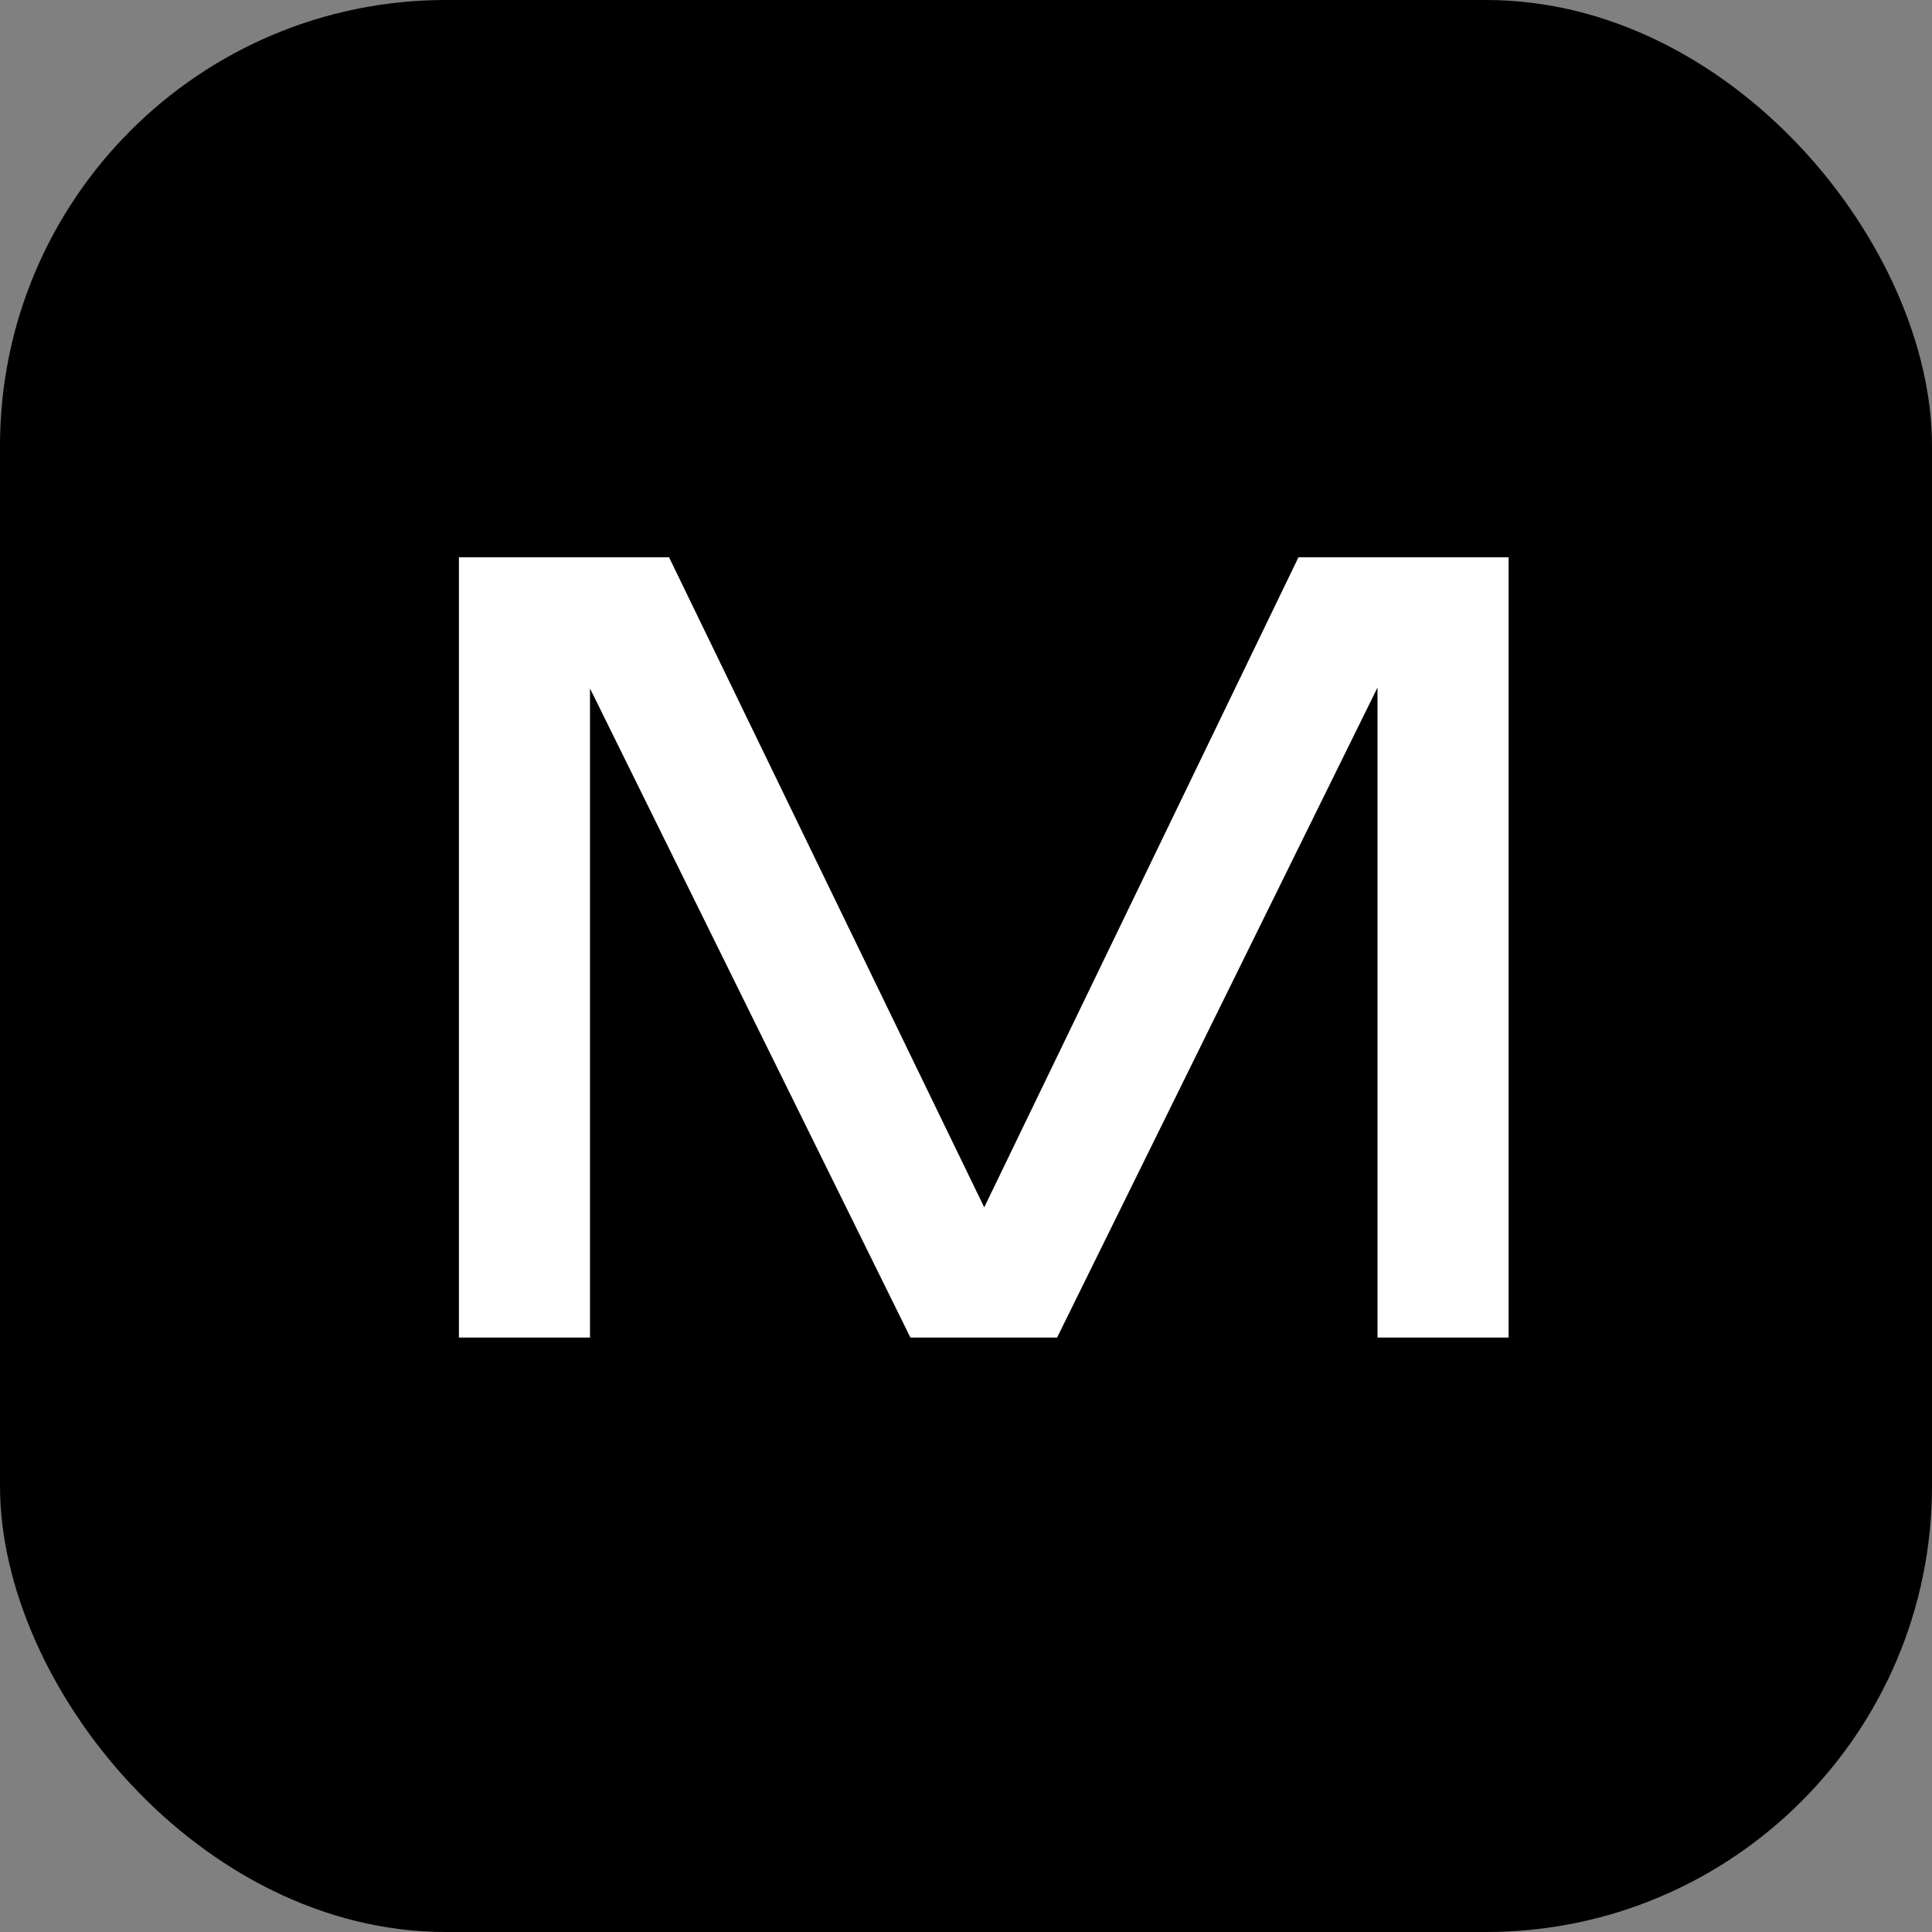 <svg width="26" height="26" viewBox="0 0 26 26" fill="none" xmlns="http://www.w3.org/2000/svg">
<rect x="0" y="0" width="26" height="26" fill="#808080" stroke="none"/>
<rect width="26" height="26" rx="6" fill="black"/>
<path d="M20.302 7.5V18H18.538V8.06L19.112 8.088L14.226 18H12.252L7.366 8.102L7.94 8.074V18H6.176V7.5H9.004L13.708 17.202H12.784L17.474 7.5H20.302Z" fill="white"/>
</svg>
